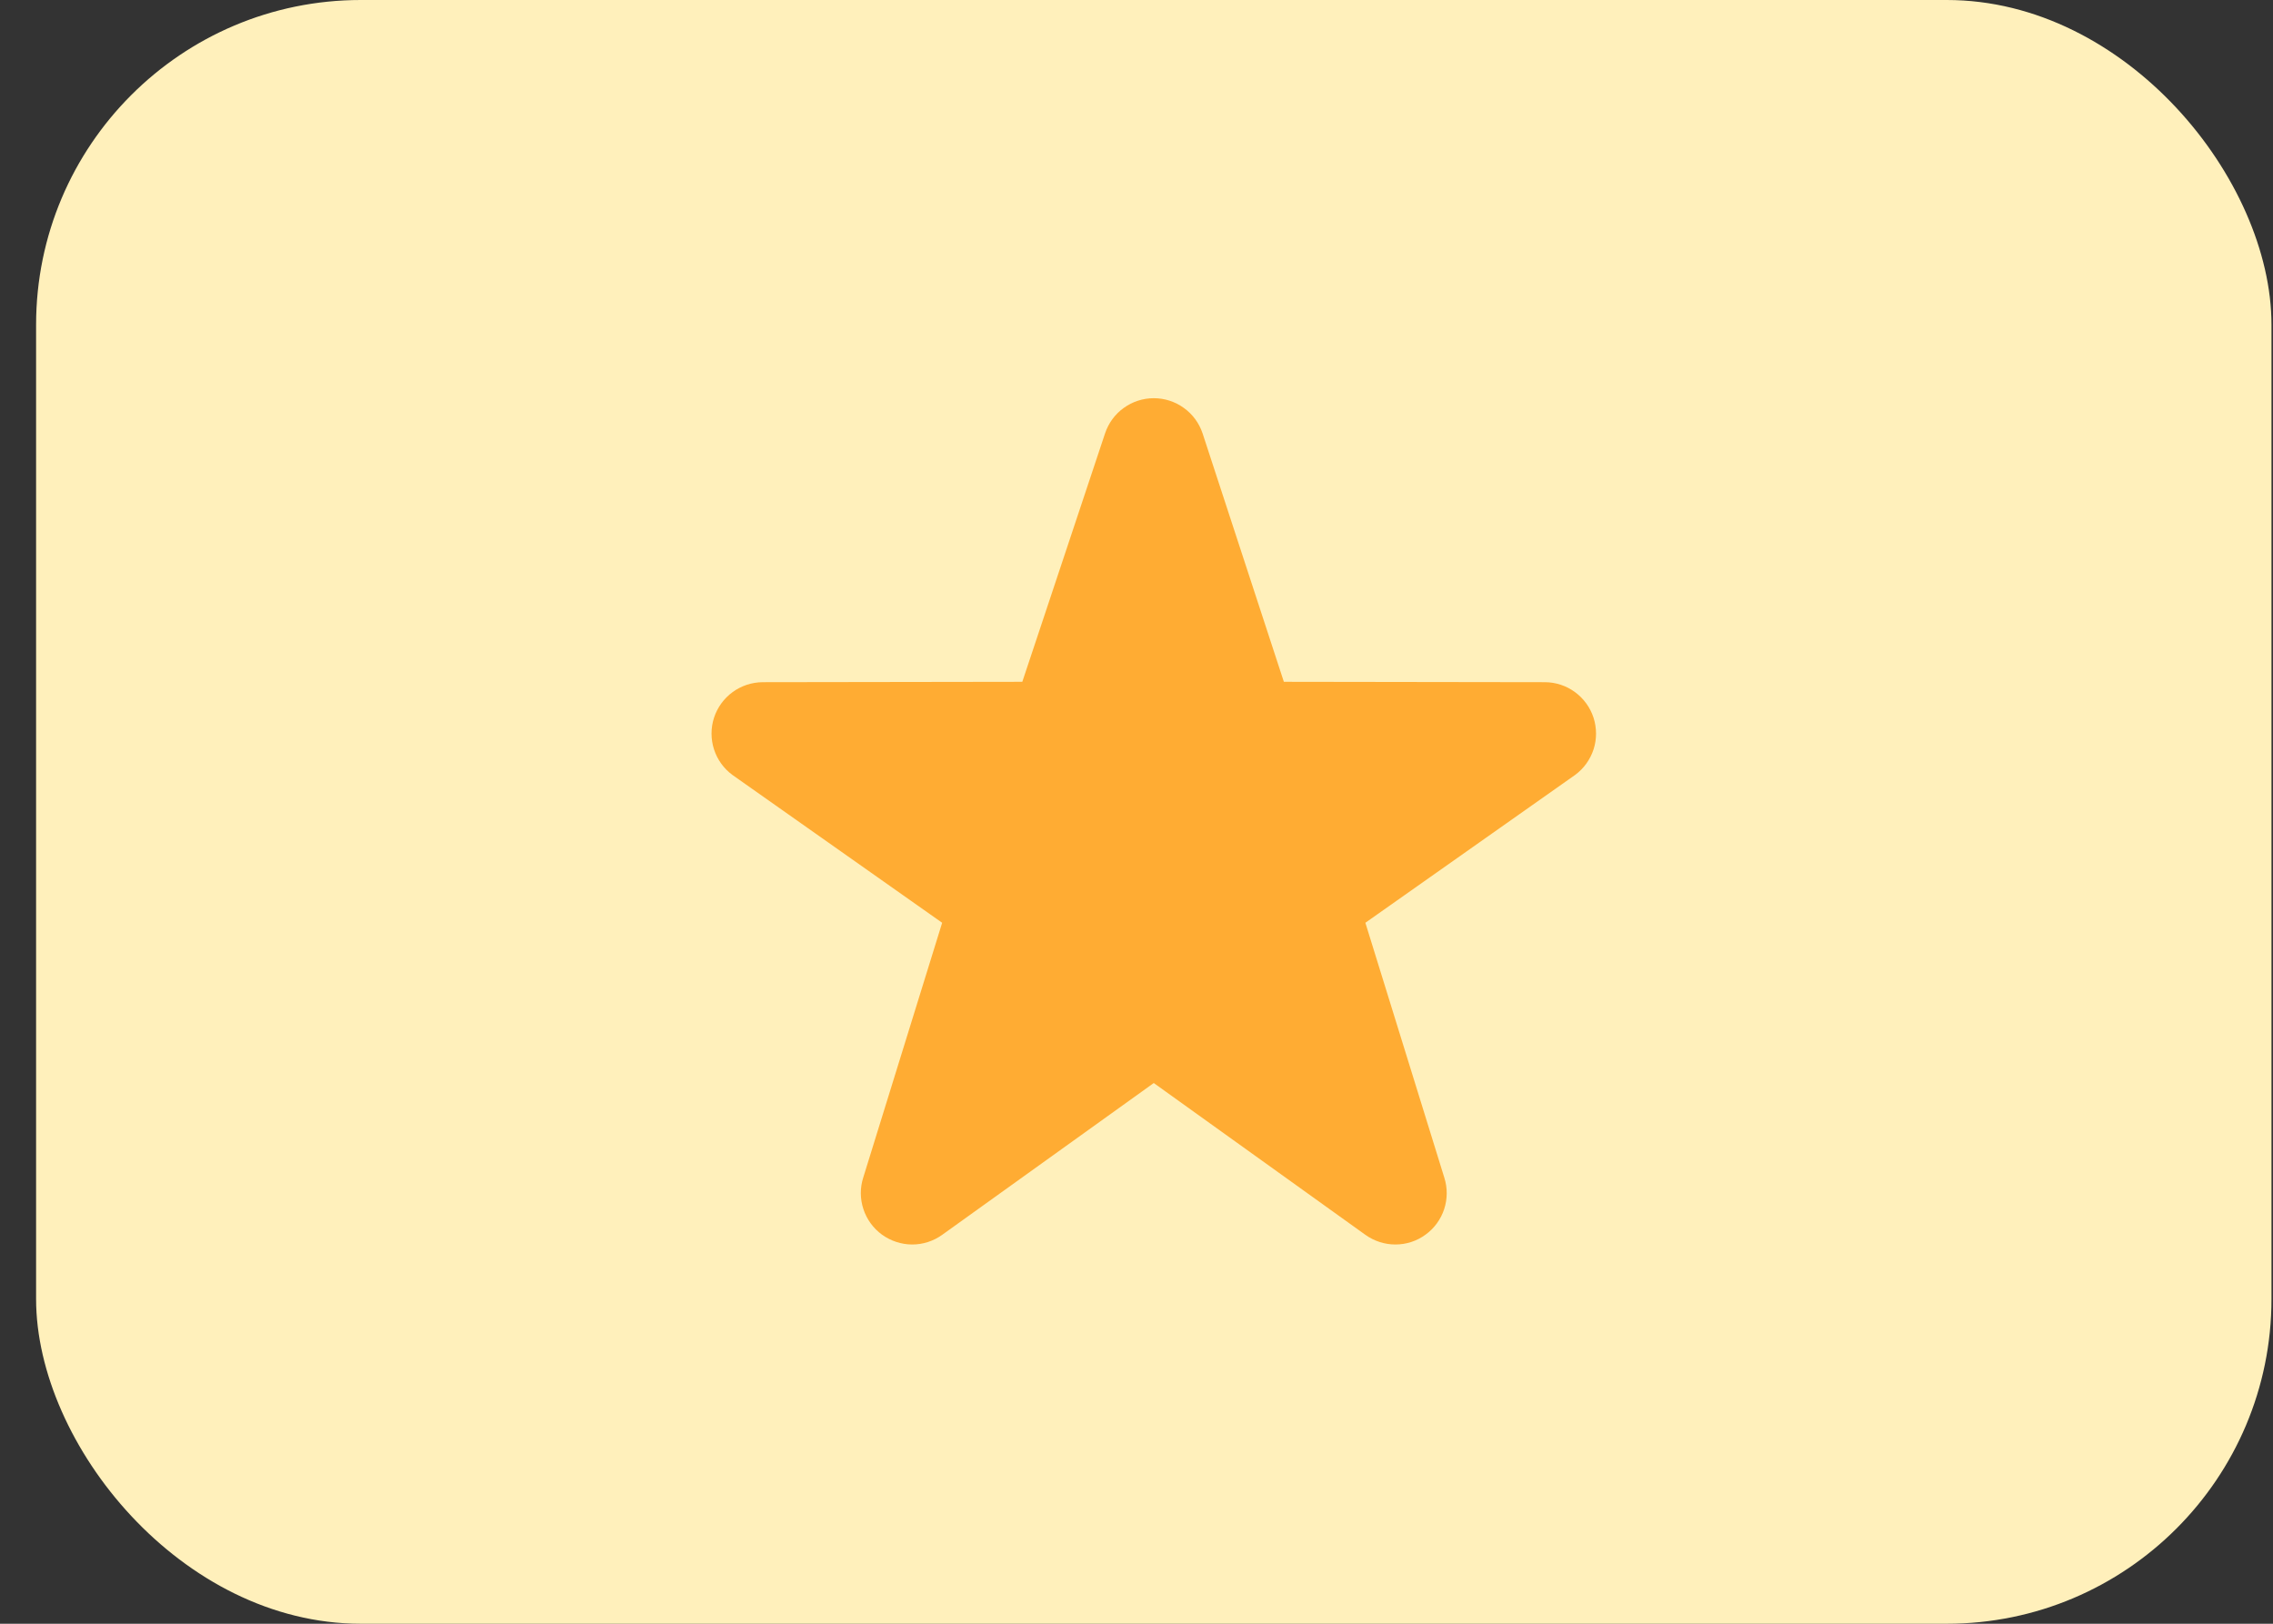 <svg width="42" height="30" viewBox="0 0 42 30" fill="none" xmlns="http://www.w3.org/2000/svg">
<rect x="0" y="0" width="42" height="30" fill="#333333" stroke="none"/>
<rect x="0.667" width="41.305" height="30" rx="6" fill="#FFF0BB"/>
<g clip-path="url(#clip0_2104_242)">
<path d="M25.784 22.993C25.589 22.993 25.396 22.933 25.23 22.815L21.319 20.01L17.409 22.815C17.247 22.931 17.052 22.994 16.853 22.993C16.653 22.992 16.459 22.928 16.297 22.811C16.136 22.694 16.016 22.529 15.954 22.34C15.891 22.15 15.89 21.946 15.951 21.756L17.409 17.049L13.534 14.318C13.373 14.2 13.254 14.034 13.193 13.844C13.132 13.654 13.132 13.449 13.194 13.259C13.256 13.07 13.376 12.905 13.537 12.787C13.697 12.67 13.891 12.606 14.091 12.604L18.89 12.597L20.419 8.007C20.482 7.818 20.602 7.653 20.764 7.537C20.926 7.42 21.12 7.357 21.32 7.357C21.519 7.357 21.713 7.42 21.875 7.537C22.037 7.653 22.158 7.818 22.221 8.007L23.723 12.597L28.547 12.604C28.747 12.605 28.941 12.669 29.102 12.787C29.263 12.905 29.383 13.07 29.445 13.26C29.506 13.45 29.507 13.654 29.446 13.844C29.384 14.034 29.265 14.2 29.104 14.318L25.229 17.049L26.687 21.756C26.748 21.946 26.747 22.15 26.685 22.34C26.623 22.529 26.503 22.694 26.341 22.811C26.18 22.93 25.984 22.993 25.784 22.993Z" fill="#FFAC33"/>
</g>
<defs>
<clipPath id="clip0_2104_242">
<rect width="17.305" height="17.305" fill="white" transform="translate(12.667 6.348)"/>
</clipPath>
</defs>
</svg>
